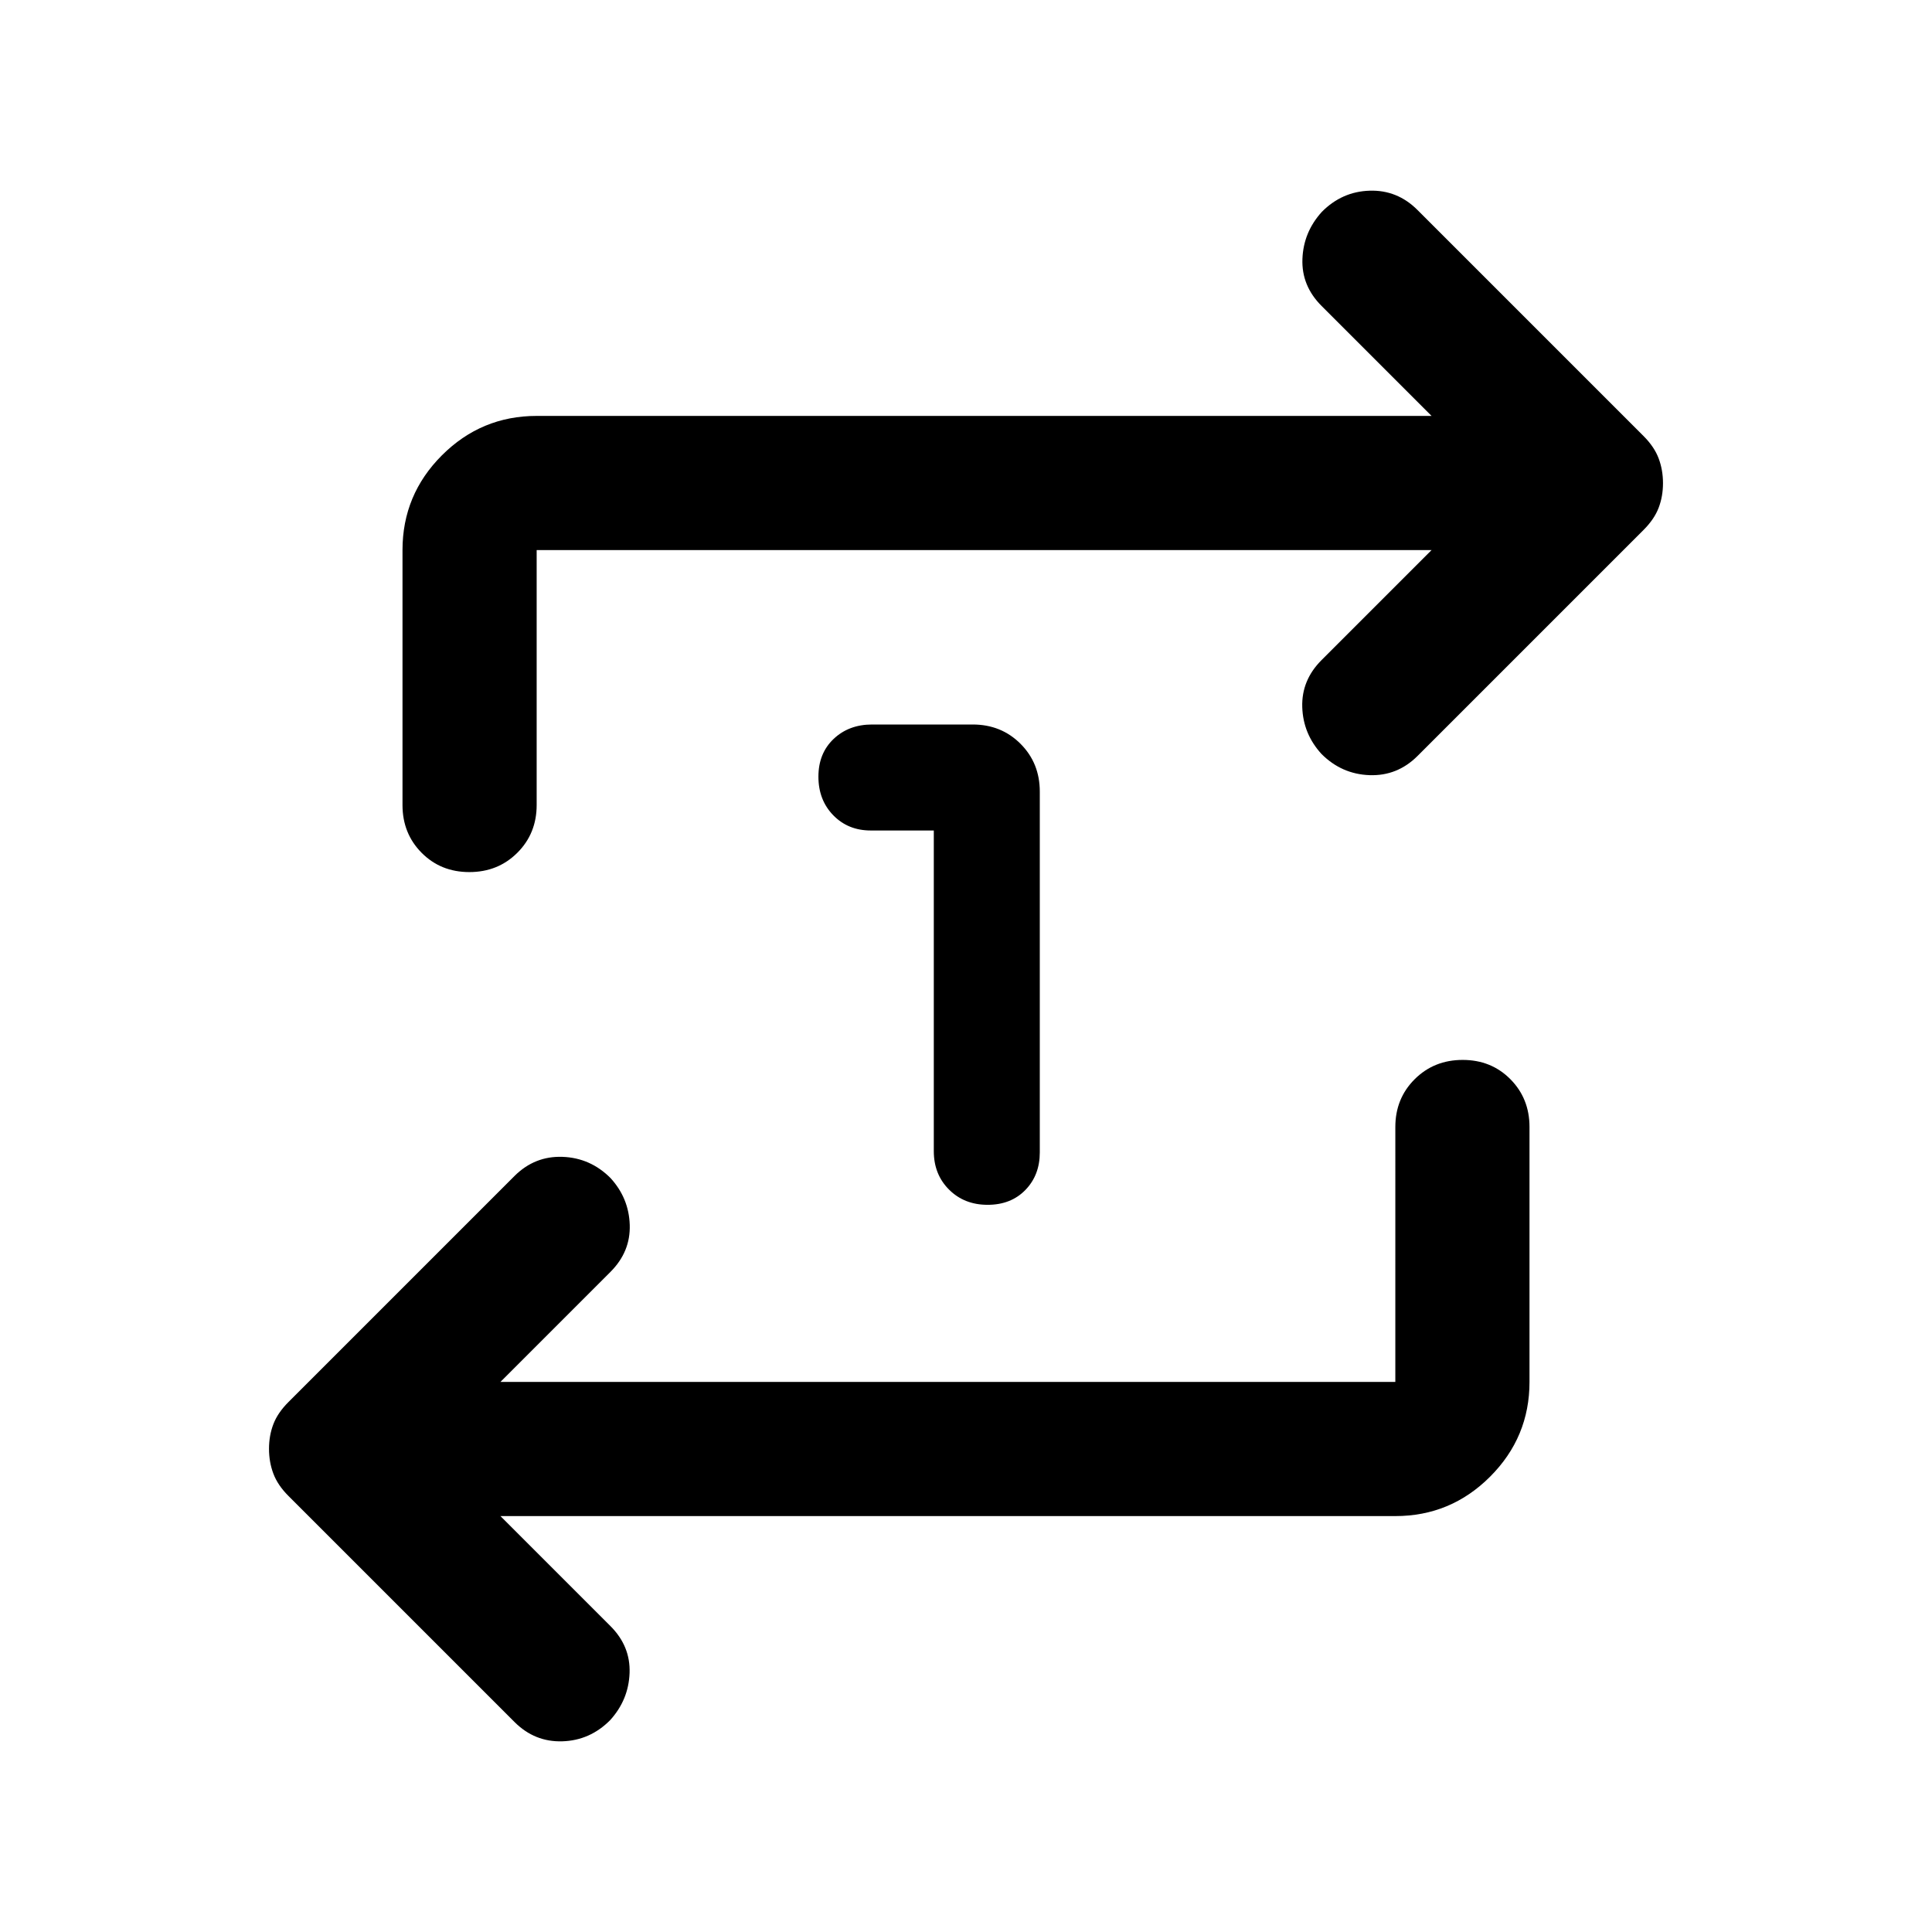<svg xmlns="http://www.w3.org/2000/svg" height="40" viewBox="0 -960 960 960" width="40"><path d="M464-547.334h-31.333q-11.267 0-18.633-7.577-7.367-7.578-7.367-19.167 0-11.589 7.555-18.755Q421.778-600 433.333-600h50q14.167 0 23.75 9.583 9.584 9.584 9.584 23.75v179.334q0 11.266-7.167 18.633-7.167 7.367-18.756 7.367t-19.166-7.556Q464-376.444 464-388v-159.334ZM248.666-206.667 303.333-152q10 10 9.5 23.334-.5 13.333-9.666 23.413-10 10.08-23.75 10.5-13.75.42-23.75-9.58L143.333-216.667q-5.333-5.333-7.5-11.089-2.166-5.755-2.166-12.333t2.166-12.244q2.167-5.667 7.5-11l112.334-112.334q10.044-10 23.855-9.5t23.811 10.5q9.167 10 9.583 23.333.417 13.334-9.583 23.334l-54.667 54.667h444.668V-400q0-14.167 9.617-23.75t23.833-9.583q14.216 0 23.716 9.583 9.5 9.583 9.5 23.75v126.667q0 27.5-19.583 47.083t-47.083 19.583H248.666Zm462.668-480H266.666V-560q0 14.167-9.617 23.75t-23.833 9.583q-14.216 0-23.716-9.583-9.5-9.583-9.5-23.75v-126.667q0-27.5 19.583-47.083t47.083-19.583h444.668L656.667-808q-10-10-9.5-23.334.5-13.333 9.666-23.413 10-10.08 23.75-10.5 13.75-.42 23.75 9.58l112.334 112.334q5.333 5.333 7.5 11.089 2.166 5.755 2.166 12.333t-2.166 12.244q-2.167 5.667-7.5 11L704.333-584.333q-10.044 10-23.855 9.5t-23.811-10.5q-9.167-10-9.584-23.333Q646.667-622 656.667-632l54.667-54.667Z"/></svg>